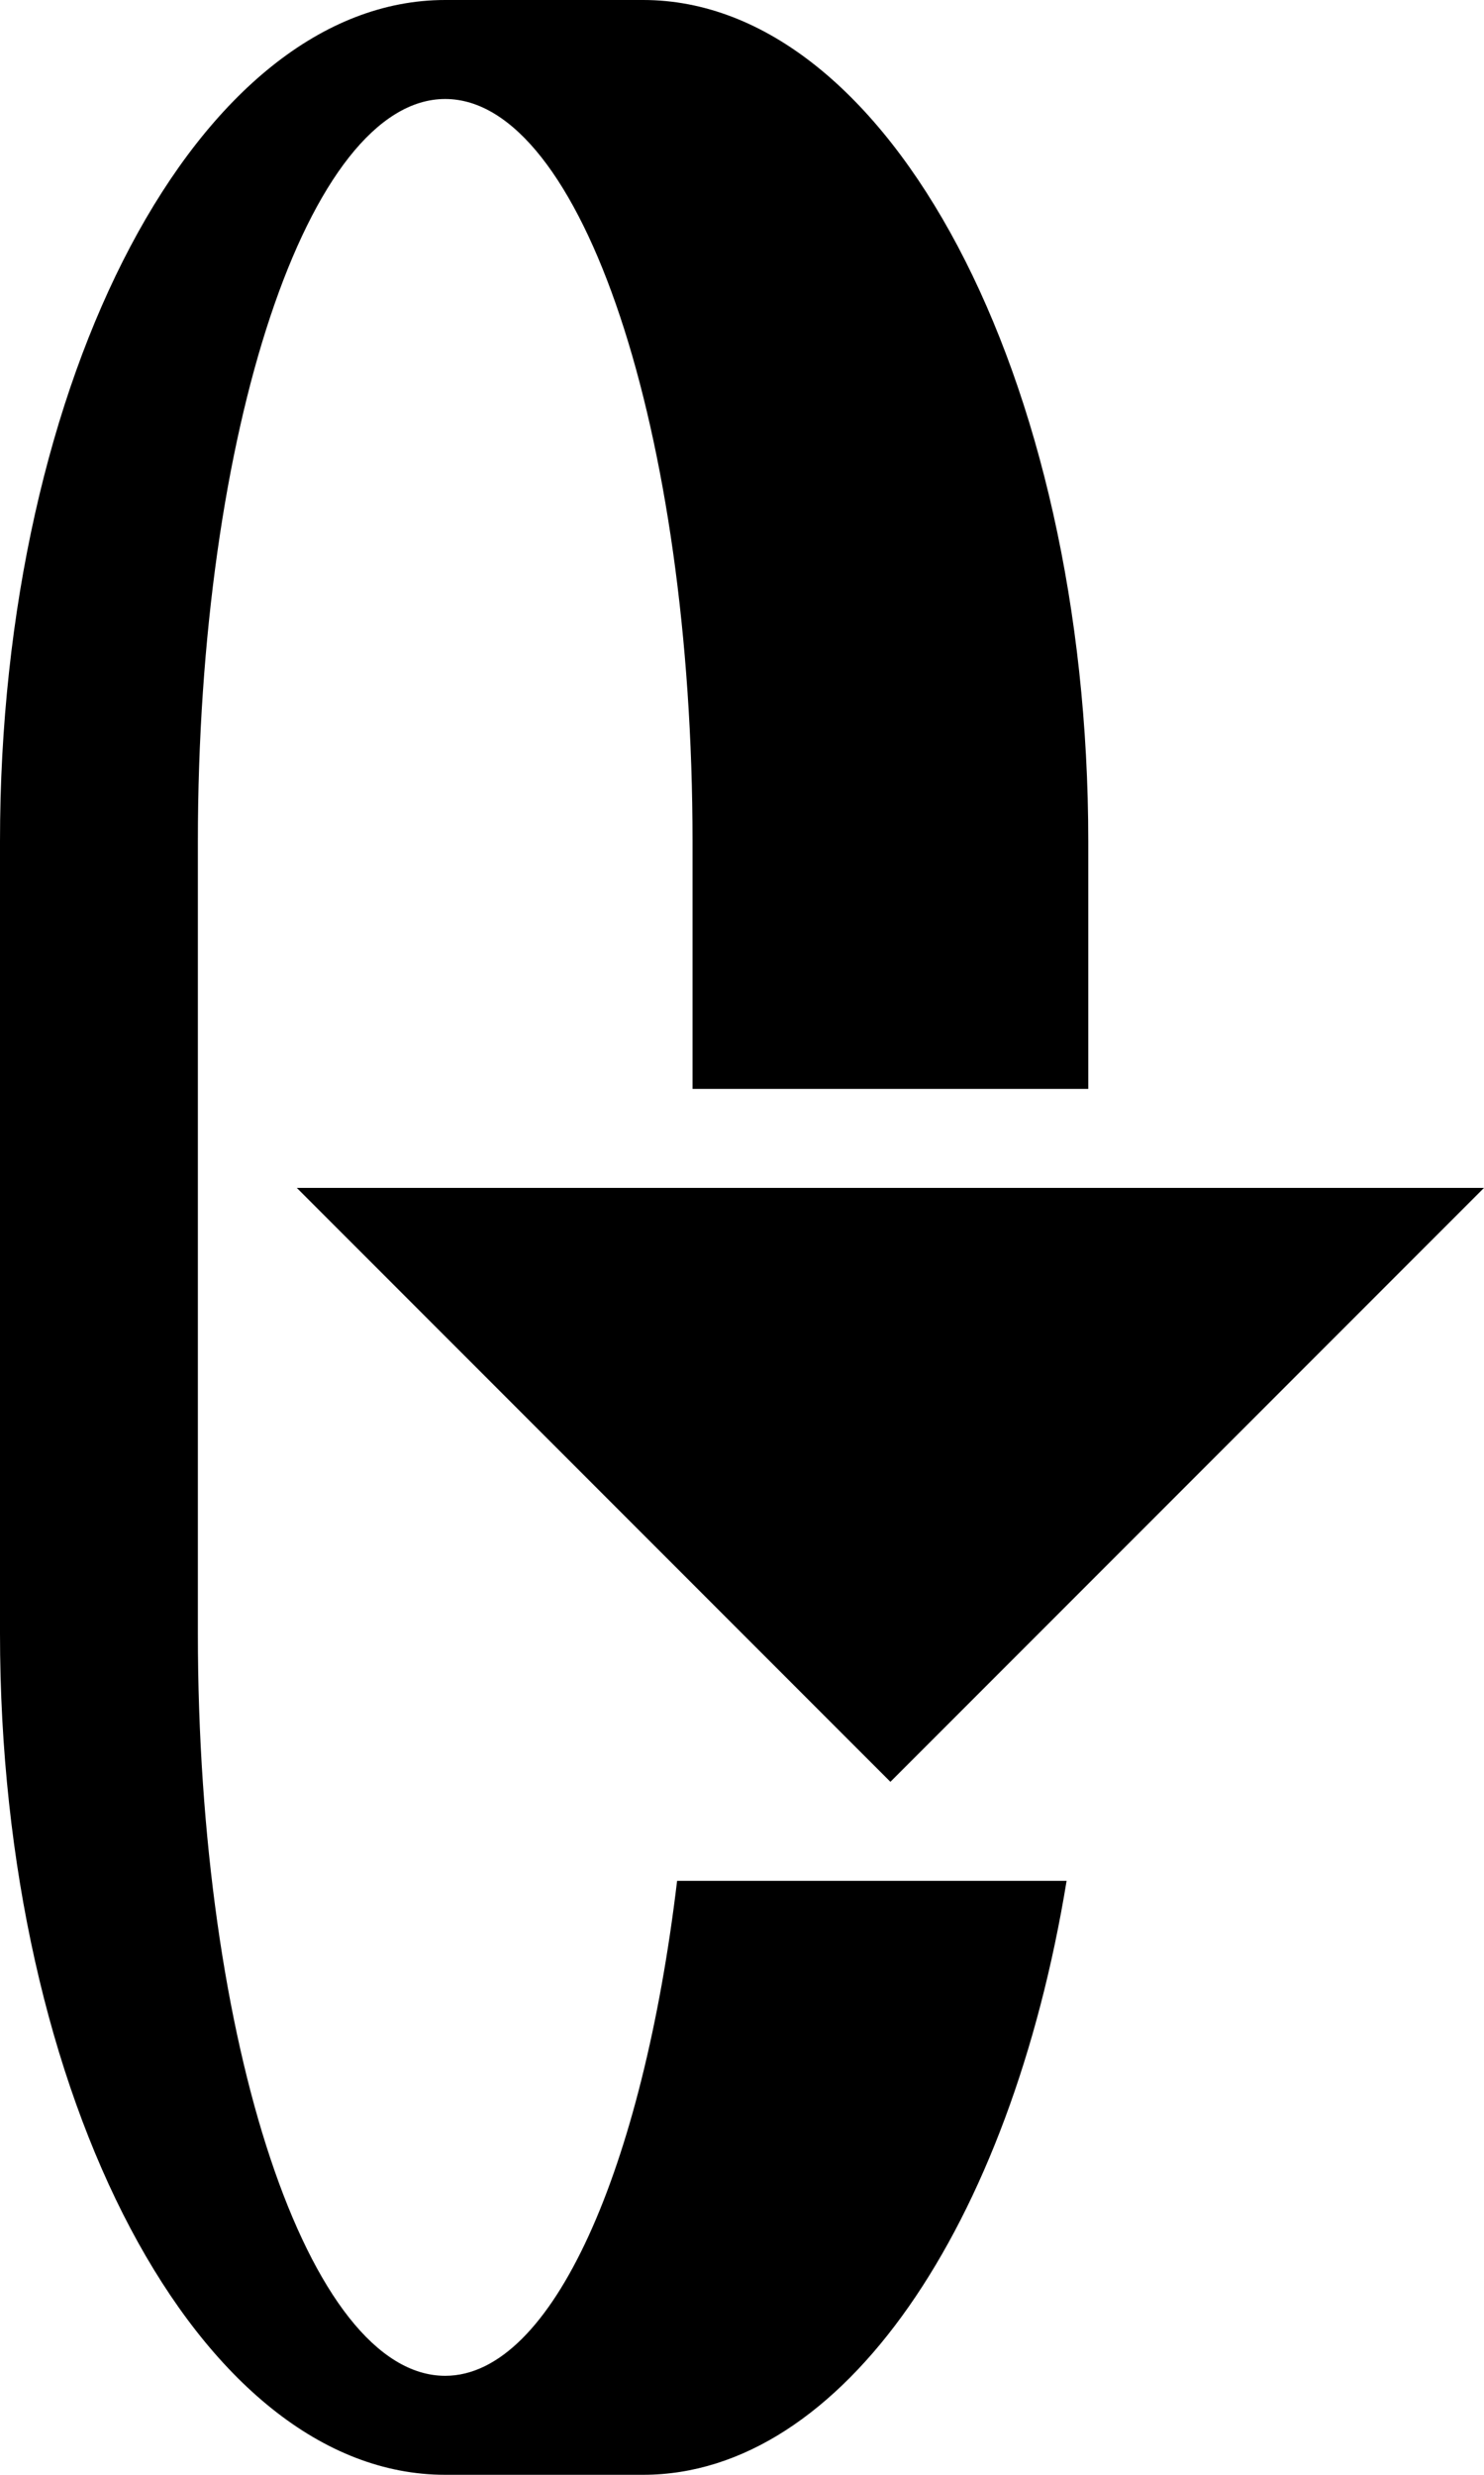 <svg xmlns="http://www.w3.org/2000/svg" version="1.0" width="15" height="25"><path d="M3 12h12l-6 6-6-6z"/><path d="M4.5 25C2.015 25 0 21.194 0 16.5v-8C0 3.806 2.015 0 4.5 0h2C8.985 0 11 3.806 11 8.5V11H7V8.5C7 4.358 5.88 1 4.5 1S2 4.358 2 8.5v8C2 20.642 3.12 24 4.5 24c1.085 0 1.998-2.1 2.344-5h3.937c-.567 3.468-2.259 6-4.281 6h-2z"/></svg>